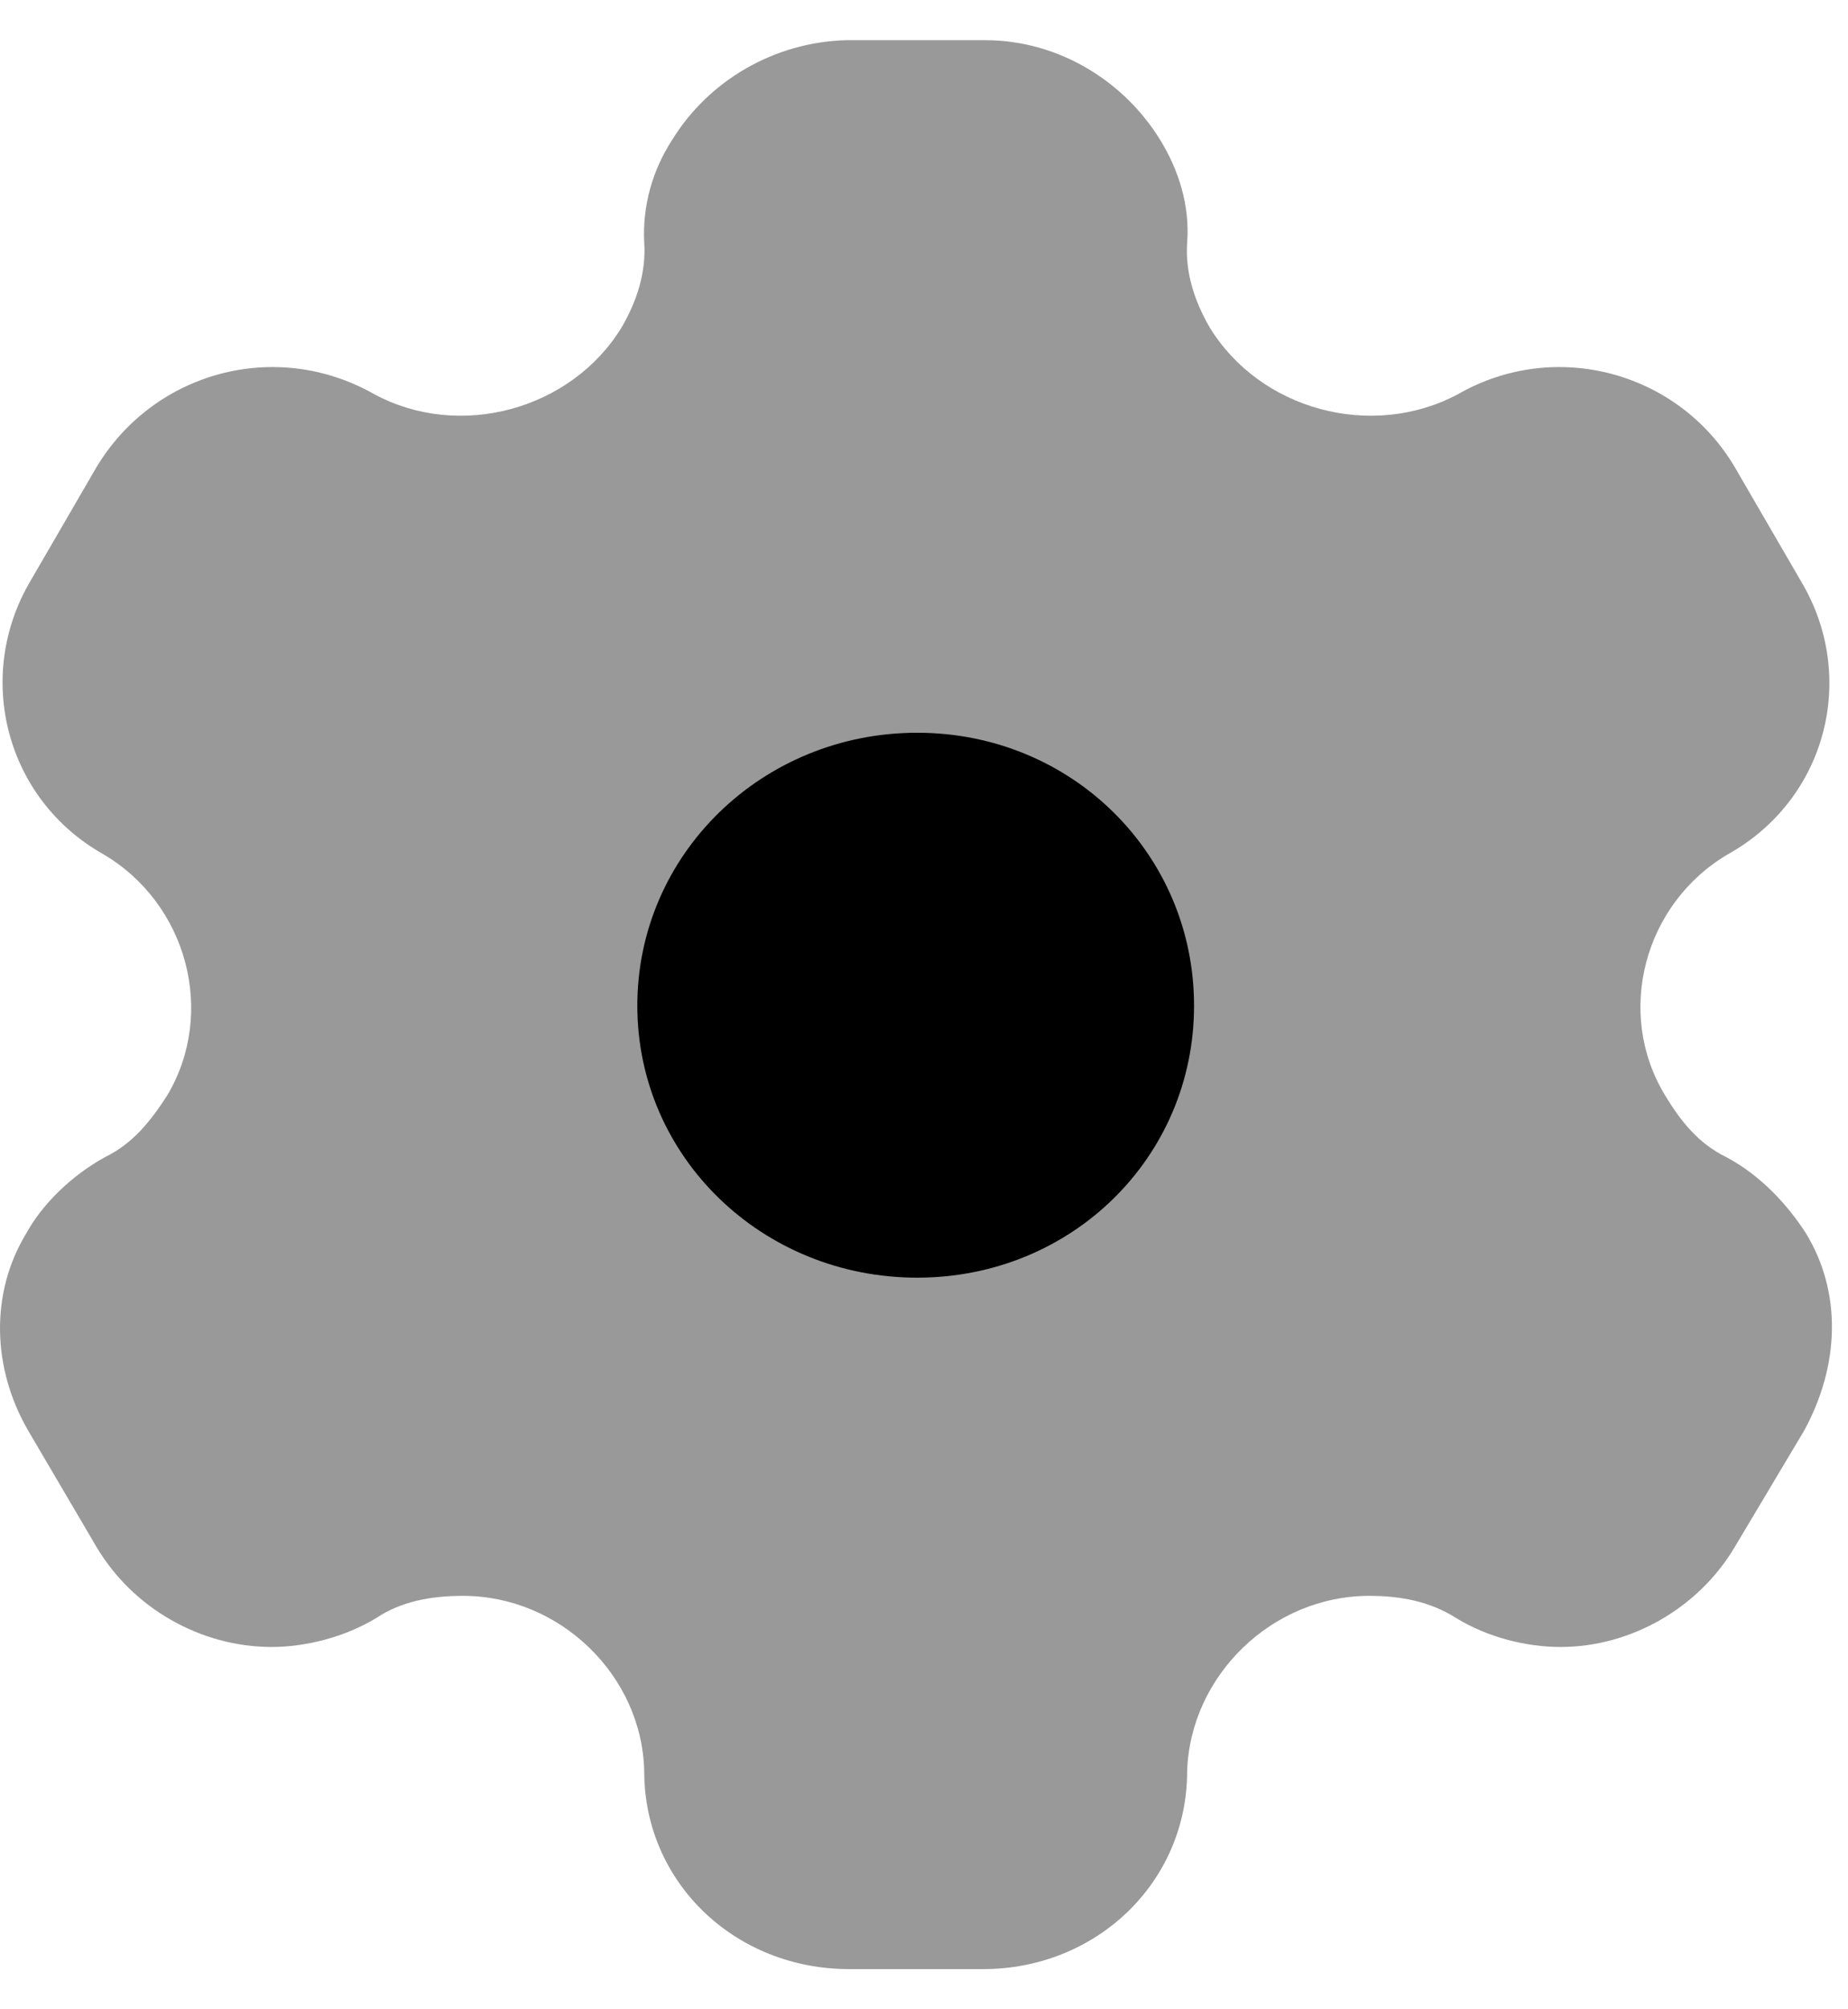 <svg width="23" height="25" viewBox="0 0 23 25" fill="none" xmlns="http://www.w3.org/2000/svg">
<path opacity="0.4" d="M22.476 15.344C22.243 14.984 21.912 14.624 21.483 14.396C21.139 14.228 20.919 13.952 20.723 13.628C20.097 12.596 20.465 11.24 21.507 10.628C22.734 9.944 23.126 8.42 22.415 7.232L21.593 5.816C20.894 4.628 19.361 4.208 18.147 4.904C17.068 5.48 15.682 5.096 15.057 4.076C14.861 3.74 14.75 3.38 14.775 3.02C14.812 2.552 14.664 2.108 14.444 1.748C13.99 1.004 13.168 0.5 12.261 0.5H10.531C9.636 0.524 8.815 1.004 8.361 1.748C8.128 2.108 7.993 2.552 8.018 3.02C8.042 3.38 7.932 3.74 7.735 4.076C7.11 5.096 5.724 5.48 4.657 4.904C3.431 4.208 1.91 4.628 1.199 5.816L0.377 7.232C-0.322 8.42 0.071 9.944 1.285 10.628C2.327 11.24 2.695 12.596 2.082 13.628C1.873 13.952 1.653 14.228 1.309 14.396C0.892 14.624 0.525 14.984 0.328 15.344C-0.125 16.088 -0.101 17.024 0.353 17.804L1.199 19.244C1.653 20.012 2.499 20.492 3.382 20.492C3.799 20.492 4.289 20.372 4.682 20.132C4.988 19.928 5.356 19.856 5.761 19.856C6.975 19.856 7.993 20.852 8.018 22.04C8.018 23.42 9.146 24.5 10.568 24.5H12.236C13.646 24.5 14.775 23.42 14.775 22.04C14.812 20.852 15.829 19.856 17.043 19.856C17.436 19.856 17.804 19.928 18.123 20.132C18.515 20.372 18.993 20.492 19.422 20.492C20.293 20.492 21.139 20.012 21.593 19.244L22.452 17.804C22.893 17 22.93 16.088 22.476 15.344Z" fill="black"/>
<path d="M11.415 15.897C9.489 15.897 7.932 14.397 7.932 12.513C7.932 10.629 9.489 9.117 11.415 9.117C13.34 9.117 14.861 10.629 14.861 12.513C14.861 14.397 13.34 15.897 11.415 15.897Z" fill="black"/>
</svg>

